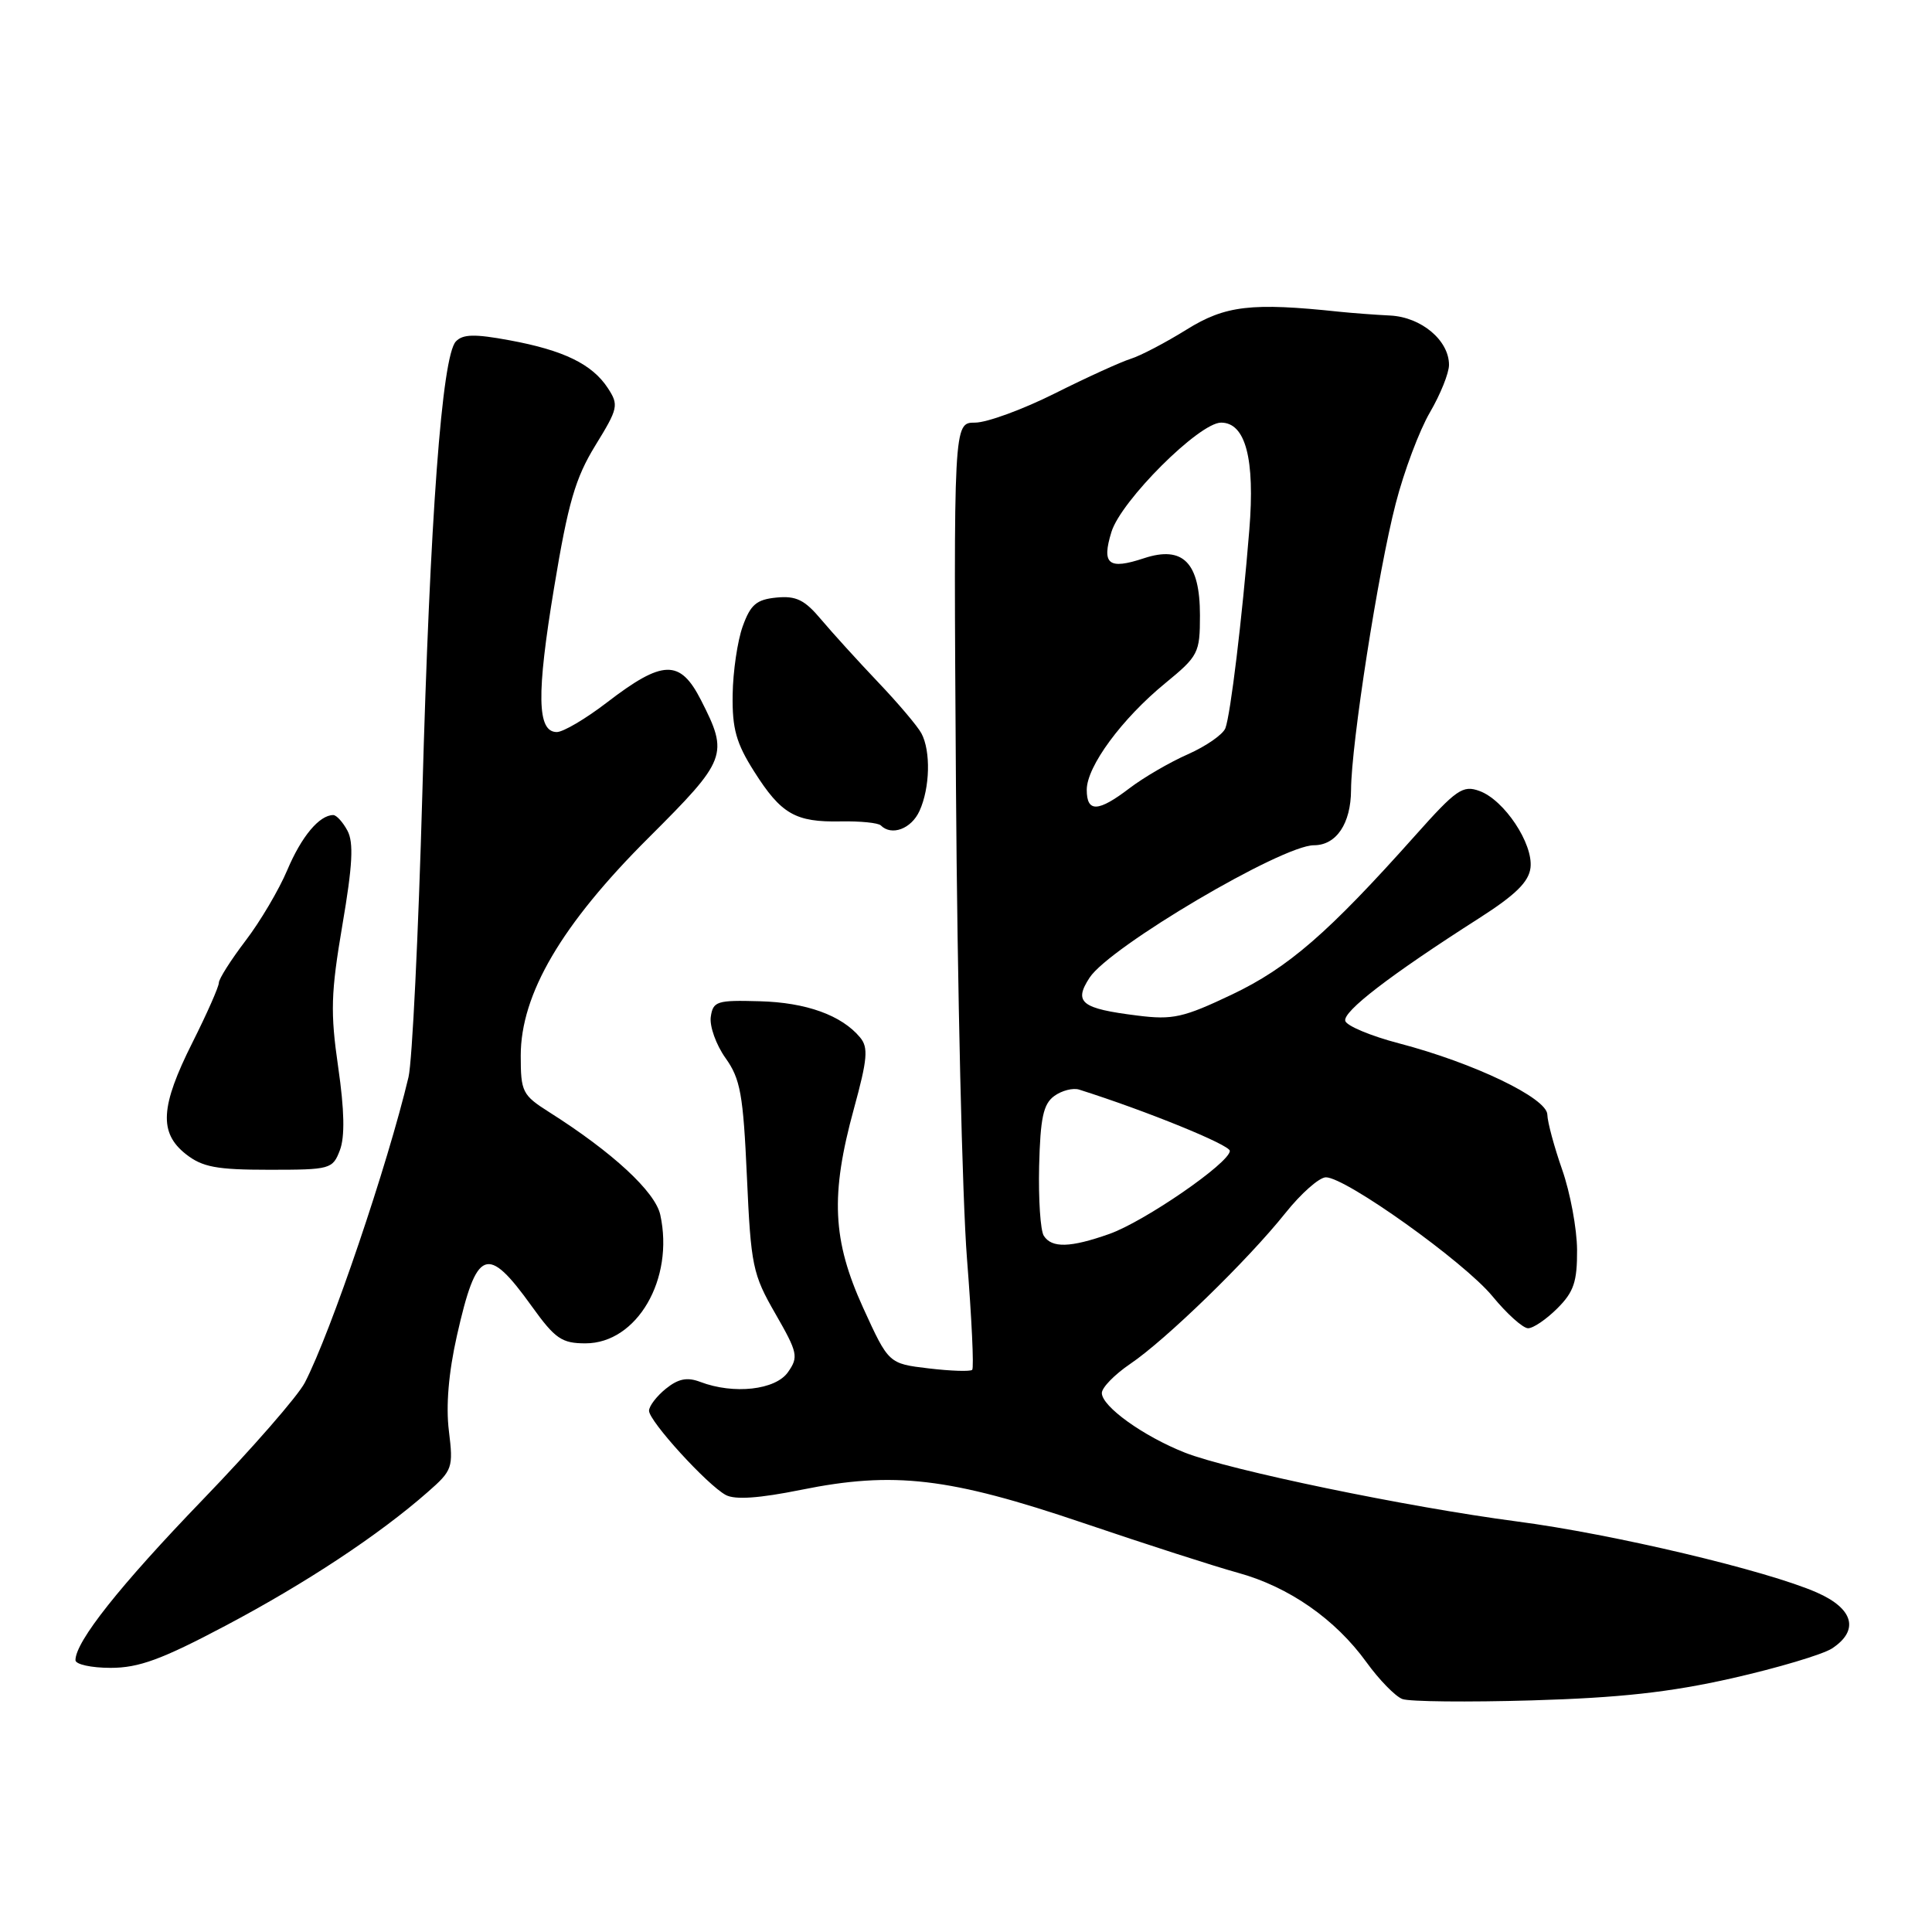 <?xml version="1.0" encoding="UTF-8" standalone="no"?>
<!DOCTYPE svg PUBLIC "-//W3C//DTD SVG 1.1//EN" "http://www.w3.org/Graphics/SVG/1.1/DTD/svg11.dtd" >
<svg xmlns="http://www.w3.org/2000/svg" xmlns:xlink="http://www.w3.org/1999/xlink" version="1.1" viewBox="0 0 256 256">
 <g >
 <path fill="currentColor"
d=" M 229.50 222.38 C 235.55 221.01 241.51 219.23 242.75 218.43 C 246.39 216.04 245.62 213.16 240.75 211.02 C 234.15 208.11 213.71 203.26 201.00 201.60 C 186.46 199.69 162.89 194.80 157.00 192.48 C 151.49 190.30 146.00 186.36 146.00 184.58 C 146.00 183.86 147.69 182.13 149.75 180.73 C 154.46 177.55 165.32 167.00 170.31 160.75 C 172.39 158.14 174.81 156.00 175.69 156.00 C 178.32 156.00 194.00 167.20 197.75 171.75 C 199.67 174.09 201.80 176.00 202.48 176.00 C 203.17 176.00 204.91 174.81 206.36 173.36 C 208.54 171.19 208.99 169.83 208.97 165.61 C 208.95 162.80 208.06 158.03 207.00 155.00 C 205.94 151.97 205.05 148.68 205.03 147.69 C 204.99 145.50 195.29 140.84 185.34 138.24 C 181.67 137.28 178.48 135.95 178.26 135.29 C 177.86 134.07 184.15 129.23 196.00 121.66 C 200.83 118.57 202.58 116.85 202.80 114.97 C 203.17 111.79 199.32 106.00 196.04 104.81 C 193.83 104.00 192.97 104.60 187.54 110.69 C 175.98 123.65 170.71 128.22 163.24 131.78 C 156.80 134.84 155.40 135.16 150.73 134.57 C 143.25 133.64 142.23 132.83 144.38 129.54 C 147.05 125.46 169.86 112.00 174.10 112.00 C 177.07 112.00 179.00 109.13 179.02 104.68 C 179.05 98.55 182.61 75.70 184.94 66.72 C 186.04 62.44 188.09 57.00 189.48 54.63 C 190.86 52.26 192.00 49.44 192.00 48.35 C 192.00 45.10 188.33 42.02 184.21 41.81 C 182.17 41.71 179.15 41.48 177.50 41.31 C 165.84 40.07 162.37 40.47 157.23 43.67 C 154.45 45.40 151.12 47.14 149.84 47.54 C 148.55 47.94 144.02 50.00 139.77 52.13 C 135.52 54.26 130.76 56.00 129.20 56.00 C 126.35 56.00 126.35 56.00 126.67 104.25 C 126.85 130.79 127.51 158.93 128.13 166.78 C 128.75 174.64 129.07 181.27 128.82 181.51 C 128.58 181.75 125.99 181.67 123.06 181.32 C 117.75 180.69 117.75 180.69 114.37 173.29 C 110.29 164.32 110.01 158.35 113.15 146.90 C 114.95 140.33 115.08 138.80 113.97 137.47 C 111.53 134.53 106.83 132.83 100.64 132.67 C 94.98 132.51 94.48 132.67 94.18 134.75 C 94.01 135.98 94.88 138.43 96.13 140.19 C 98.11 142.96 98.48 145.01 98.97 155.94 C 99.50 167.74 99.73 168.84 102.74 174.07 C 105.71 179.24 105.83 179.80 104.41 181.82 C 102.76 184.18 97.23 184.80 92.79 183.11 C 91.05 182.45 89.88 182.68 88.22 184.02 C 87.00 185.01 86.00 186.32 86.00 186.93 C 86.00 188.31 93.72 196.78 96.18 198.10 C 97.41 198.75 100.60 198.53 106.15 197.41 C 118.44 194.92 125.77 195.78 143.50 201.79 C 151.75 204.59 161.00 207.57 164.06 208.41 C 170.80 210.27 176.94 214.55 181.06 220.25 C 182.75 222.59 184.89 224.78 185.82 225.13 C 186.74 225.48 194.47 225.56 203.00 225.31 C 214.60 224.97 221.27 224.24 229.50 222.38 Z  M 29.91 215.40 C 40.50 209.80 50.22 203.38 56.67 197.71 C 59.96 194.83 60.08 194.49 59.48 189.60 C 59.07 186.28 59.44 181.89 60.54 177.00 C 63.16 165.38 64.54 164.84 70.47 173.10 C 73.56 177.40 74.44 178.00 77.58 178.00 C 84.40 178.00 89.36 169.49 87.49 160.97 C 86.82 157.91 81.17 152.68 72.75 147.35 C 69.22 145.11 69.00 144.68 69.00 139.88 C 69.00 131.73 74.40 122.51 85.94 111.01 C 96.34 100.63 96.58 100.01 92.88 92.76 C 90.11 87.33 87.83 87.39 80.41 93.09 C 77.61 95.24 74.63 97.00 73.78 97.00 C 71.16 97.00 71.07 92.04 73.42 77.87 C 75.28 66.61 76.24 63.34 78.89 59.02 C 81.92 54.10 82.01 53.67 80.54 51.42 C 78.46 48.25 74.69 46.41 67.52 45.09 C 62.89 44.23 61.32 44.27 60.40 45.25 C 58.56 47.22 56.97 68.58 55.96 105.22 C 55.44 123.77 54.62 140.65 54.13 142.72 C 51.37 154.34 43.85 176.53 40.39 183.21 C 39.48 184.97 33.40 191.94 26.88 198.70 C 15.87 210.12 10.00 217.52 10.00 219.98 C 10.00 220.54 12.10 221.00 14.66 221.00 C 18.40 221.00 21.43 219.89 29.91 215.40 Z  M 45.04 152.40 C 45.71 150.63 45.64 147.11 44.81 141.39 C 43.76 134.12 43.84 131.58 45.37 122.56 C 46.72 114.67 46.88 111.64 46.04 110.07 C 45.43 108.93 44.58 108.00 44.16 108.00 C 42.32 108.00 39.95 110.83 38.07 115.28 C 36.96 117.91 34.46 122.14 32.52 124.67 C 30.59 127.21 29.00 129.71 29.00 130.22 C 29.00 130.74 27.43 134.30 25.50 138.14 C 21.24 146.62 21.04 150.10 24.63 152.93 C 26.82 154.65 28.69 155.00 35.66 155.00 C 43.78 155.00 44.08 154.92 45.04 152.40 Z  M 121.84 107.45 C 123.23 104.40 123.35 99.52 122.09 97.17 C 121.59 96.23 119.00 93.17 116.34 90.38 C 113.68 87.58 110.29 83.85 108.80 82.08 C 106.62 79.48 105.49 78.93 102.89 79.18 C 100.23 79.44 99.45 80.11 98.41 83.00 C 97.72 84.92 97.12 89.00 97.08 92.05 C 97.01 96.56 97.55 98.48 99.93 102.23 C 103.51 107.88 105.39 108.96 111.41 108.84 C 113.98 108.79 116.36 109.03 116.71 109.37 C 118.14 110.81 120.76 109.83 121.84 107.45 Z  M 138.31 163.75 C 137.86 163.06 137.59 158.91 137.69 154.53 C 137.85 148.14 138.24 146.29 139.69 145.23 C 140.69 144.50 142.18 144.12 143.00 144.38 C 151.91 147.20 162.98 151.71 162.96 152.50 C 162.93 154.09 151.63 161.87 146.98 163.51 C 141.82 165.33 139.37 165.40 138.31 163.75 Z  M 144.00 104.65 C 144.00 101.56 148.66 95.23 154.40 90.53 C 158.80 86.92 159.00 86.53 159.00 81.53 C 159.00 74.55 156.76 72.26 151.58 73.97 C 146.87 75.53 145.95 74.78 147.27 70.49 C 148.54 66.34 158.91 56.00 161.80 56.00 C 165.04 56.00 166.31 60.80 165.54 70.22 C 164.59 81.96 163.05 94.71 162.37 96.49 C 162.05 97.32 159.82 98.87 157.41 99.94 C 155.00 101.00 151.52 103.03 149.67 104.44 C 145.50 107.62 144.00 107.68 144.00 104.65 Z "/>
</g>
</svg>